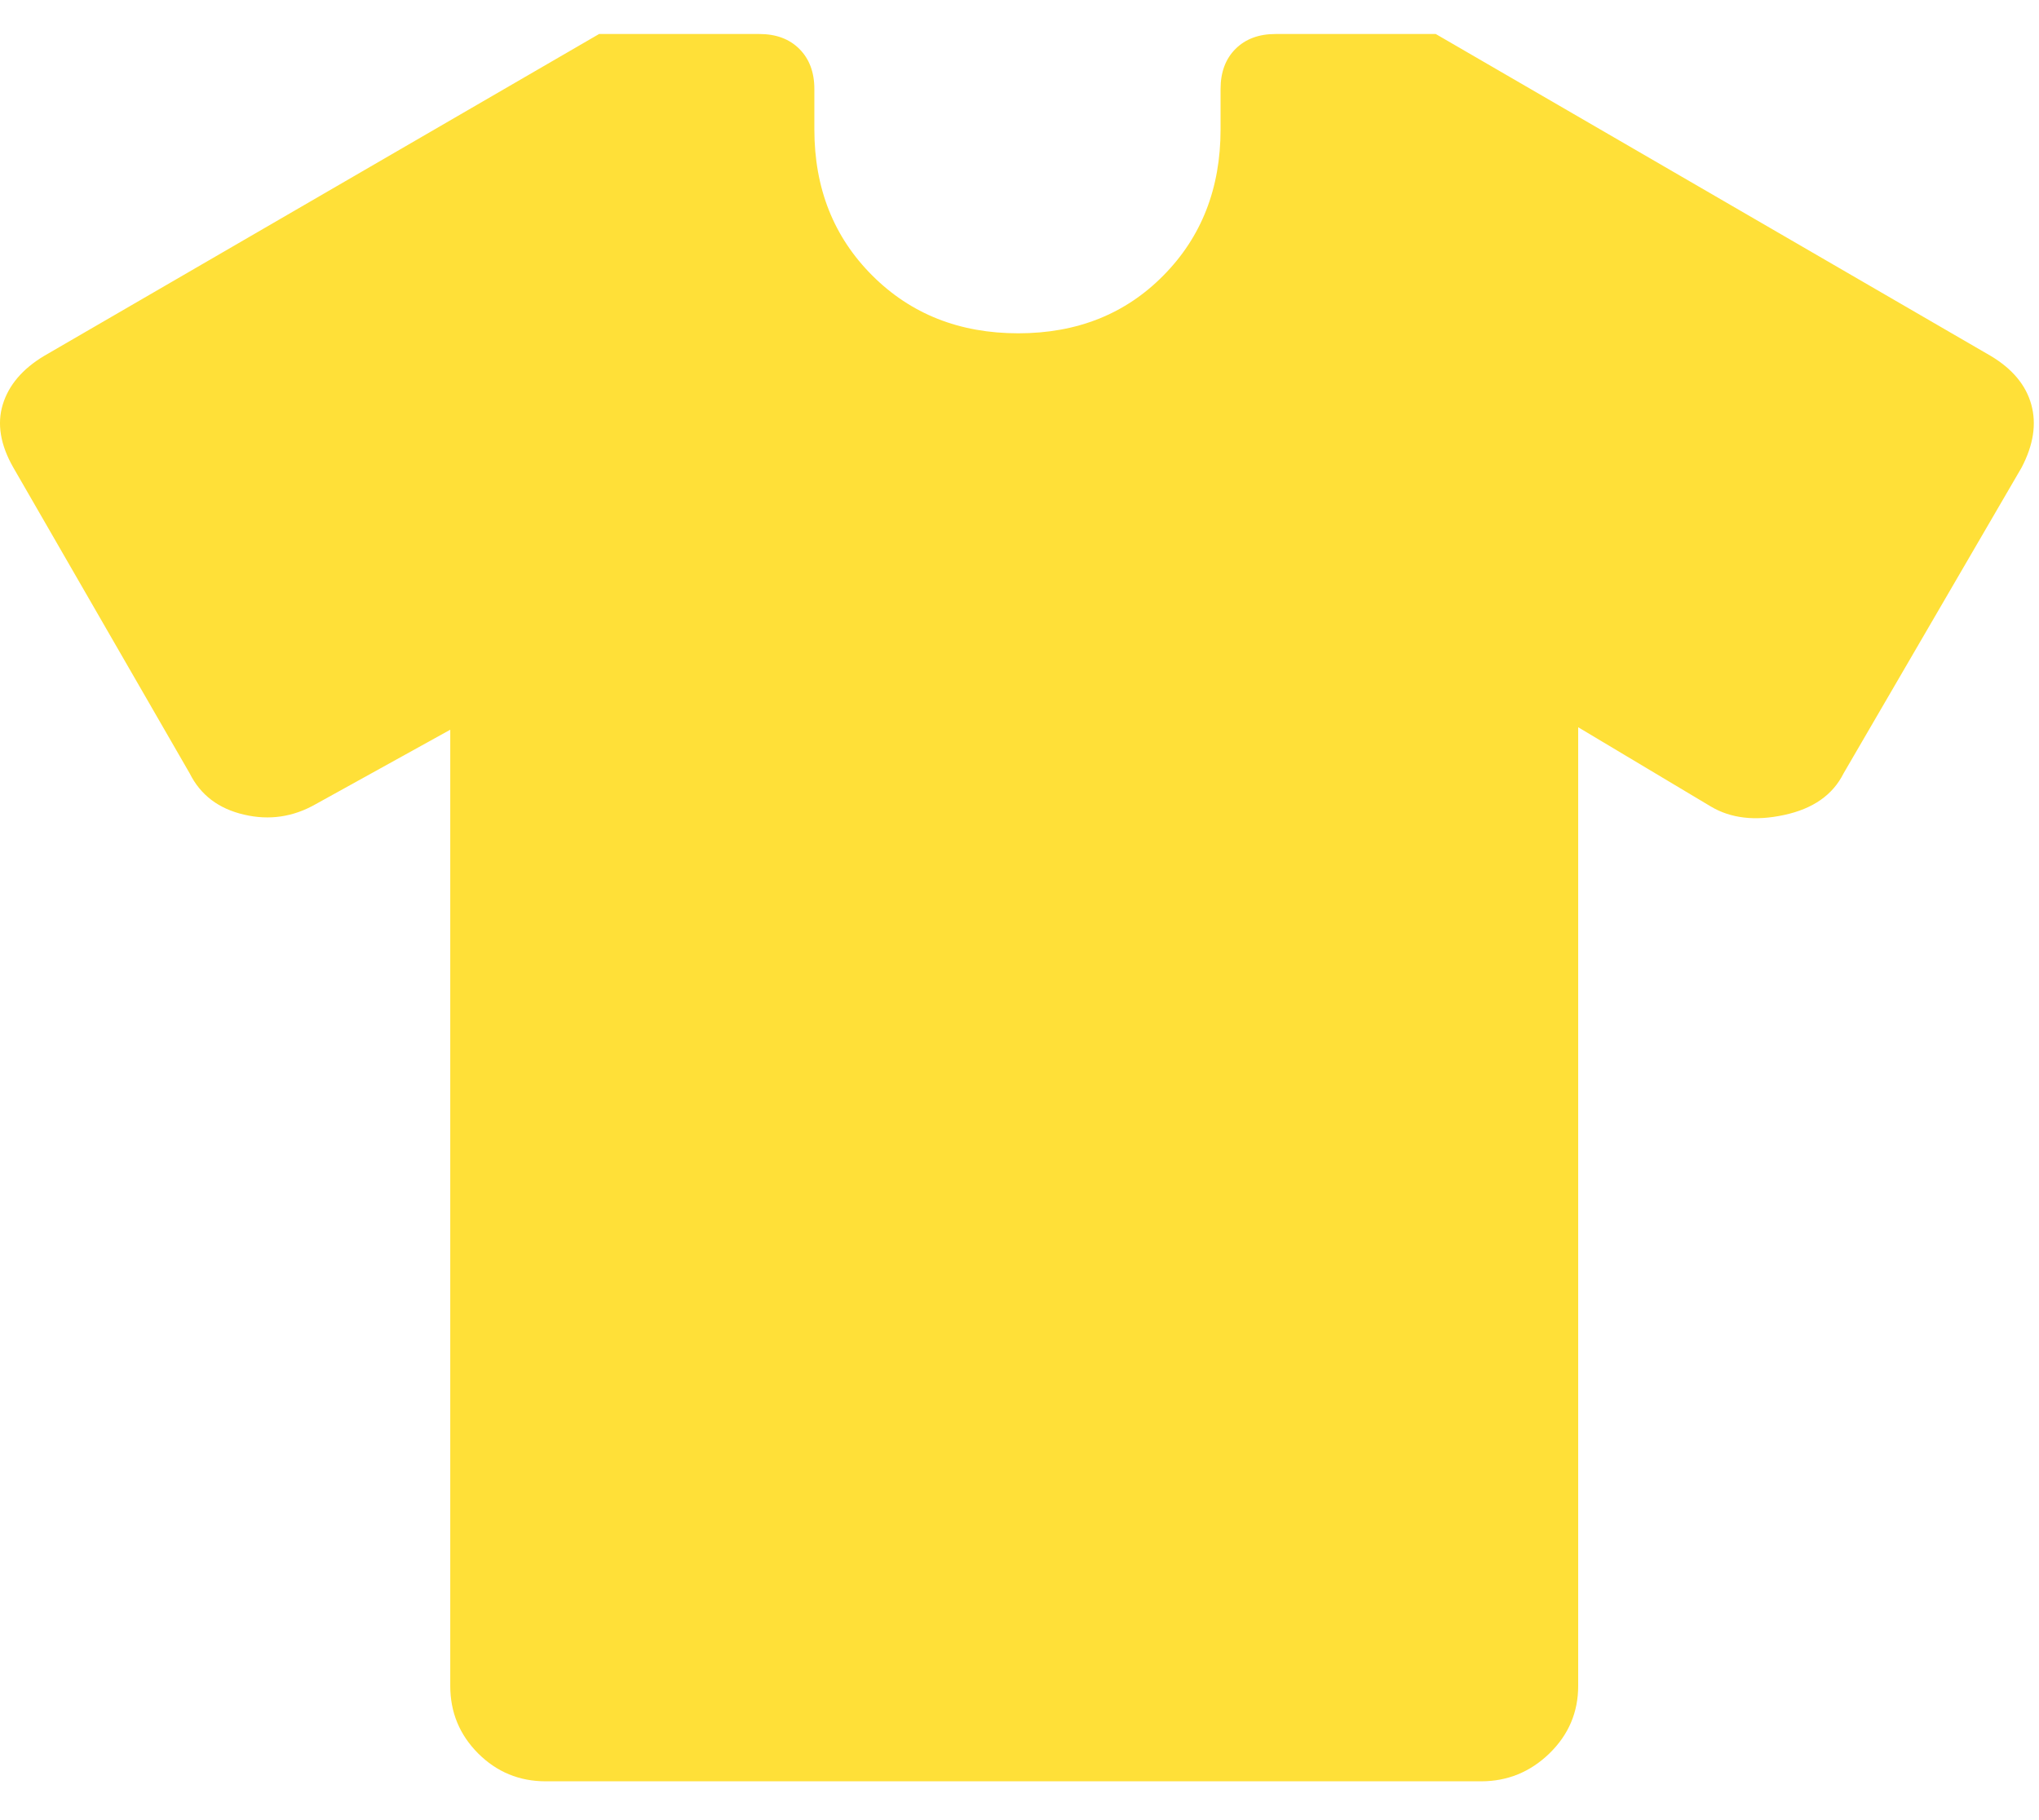 <svg width="28" height="25" viewBox="0 0 28 25" fill="none" xmlns="http://www.w3.org/2000/svg">
<path d="M6.183 10.023L4.338 11.044C4.027 11.222 3.698 11.271 3.35 11.189C3.001 11.108 2.753 10.919 2.605 10.623L0.183 6.422C0.005 6.111 -0.043 5.822 0.038 5.556C0.12 5.289 0.309 5.067 0.605 4.889L8.227 0.467H10.427C10.657 0.467 10.84 0.535 10.977 0.672C11.114 0.809 11.183 0.993 11.183 1.222V1.778C11.183 2.585 11.448 3.254 11.977 3.783C12.507 4.313 13.175 4.578 13.983 4.578C14.79 4.578 15.455 4.313 15.977 3.783C16.5 3.254 16.761 2.585 16.761 1.778V1.222C16.761 0.993 16.829 0.809 16.966 0.672C17.103 0.535 17.287 0.467 17.516 0.467H19.716L27.338 4.889C27.635 5.067 27.82 5.289 27.894 5.556C27.968 5.822 27.924 6.111 27.761 6.422L25.316 10.623C25.168 10.919 24.896 11.109 24.5 11.194C24.103 11.28 23.768 11.241 23.494 11.078L21.672 9.989V23.156C21.672 23.519 21.54 23.828 21.277 24.084C21.014 24.339 20.701 24.467 20.338 24.467H7.494C7.131 24.467 6.822 24.339 6.566 24.084C6.311 23.828 6.183 23.519 6.183 23.156V10.023Z" fill="#FFE038"/>
</svg>
